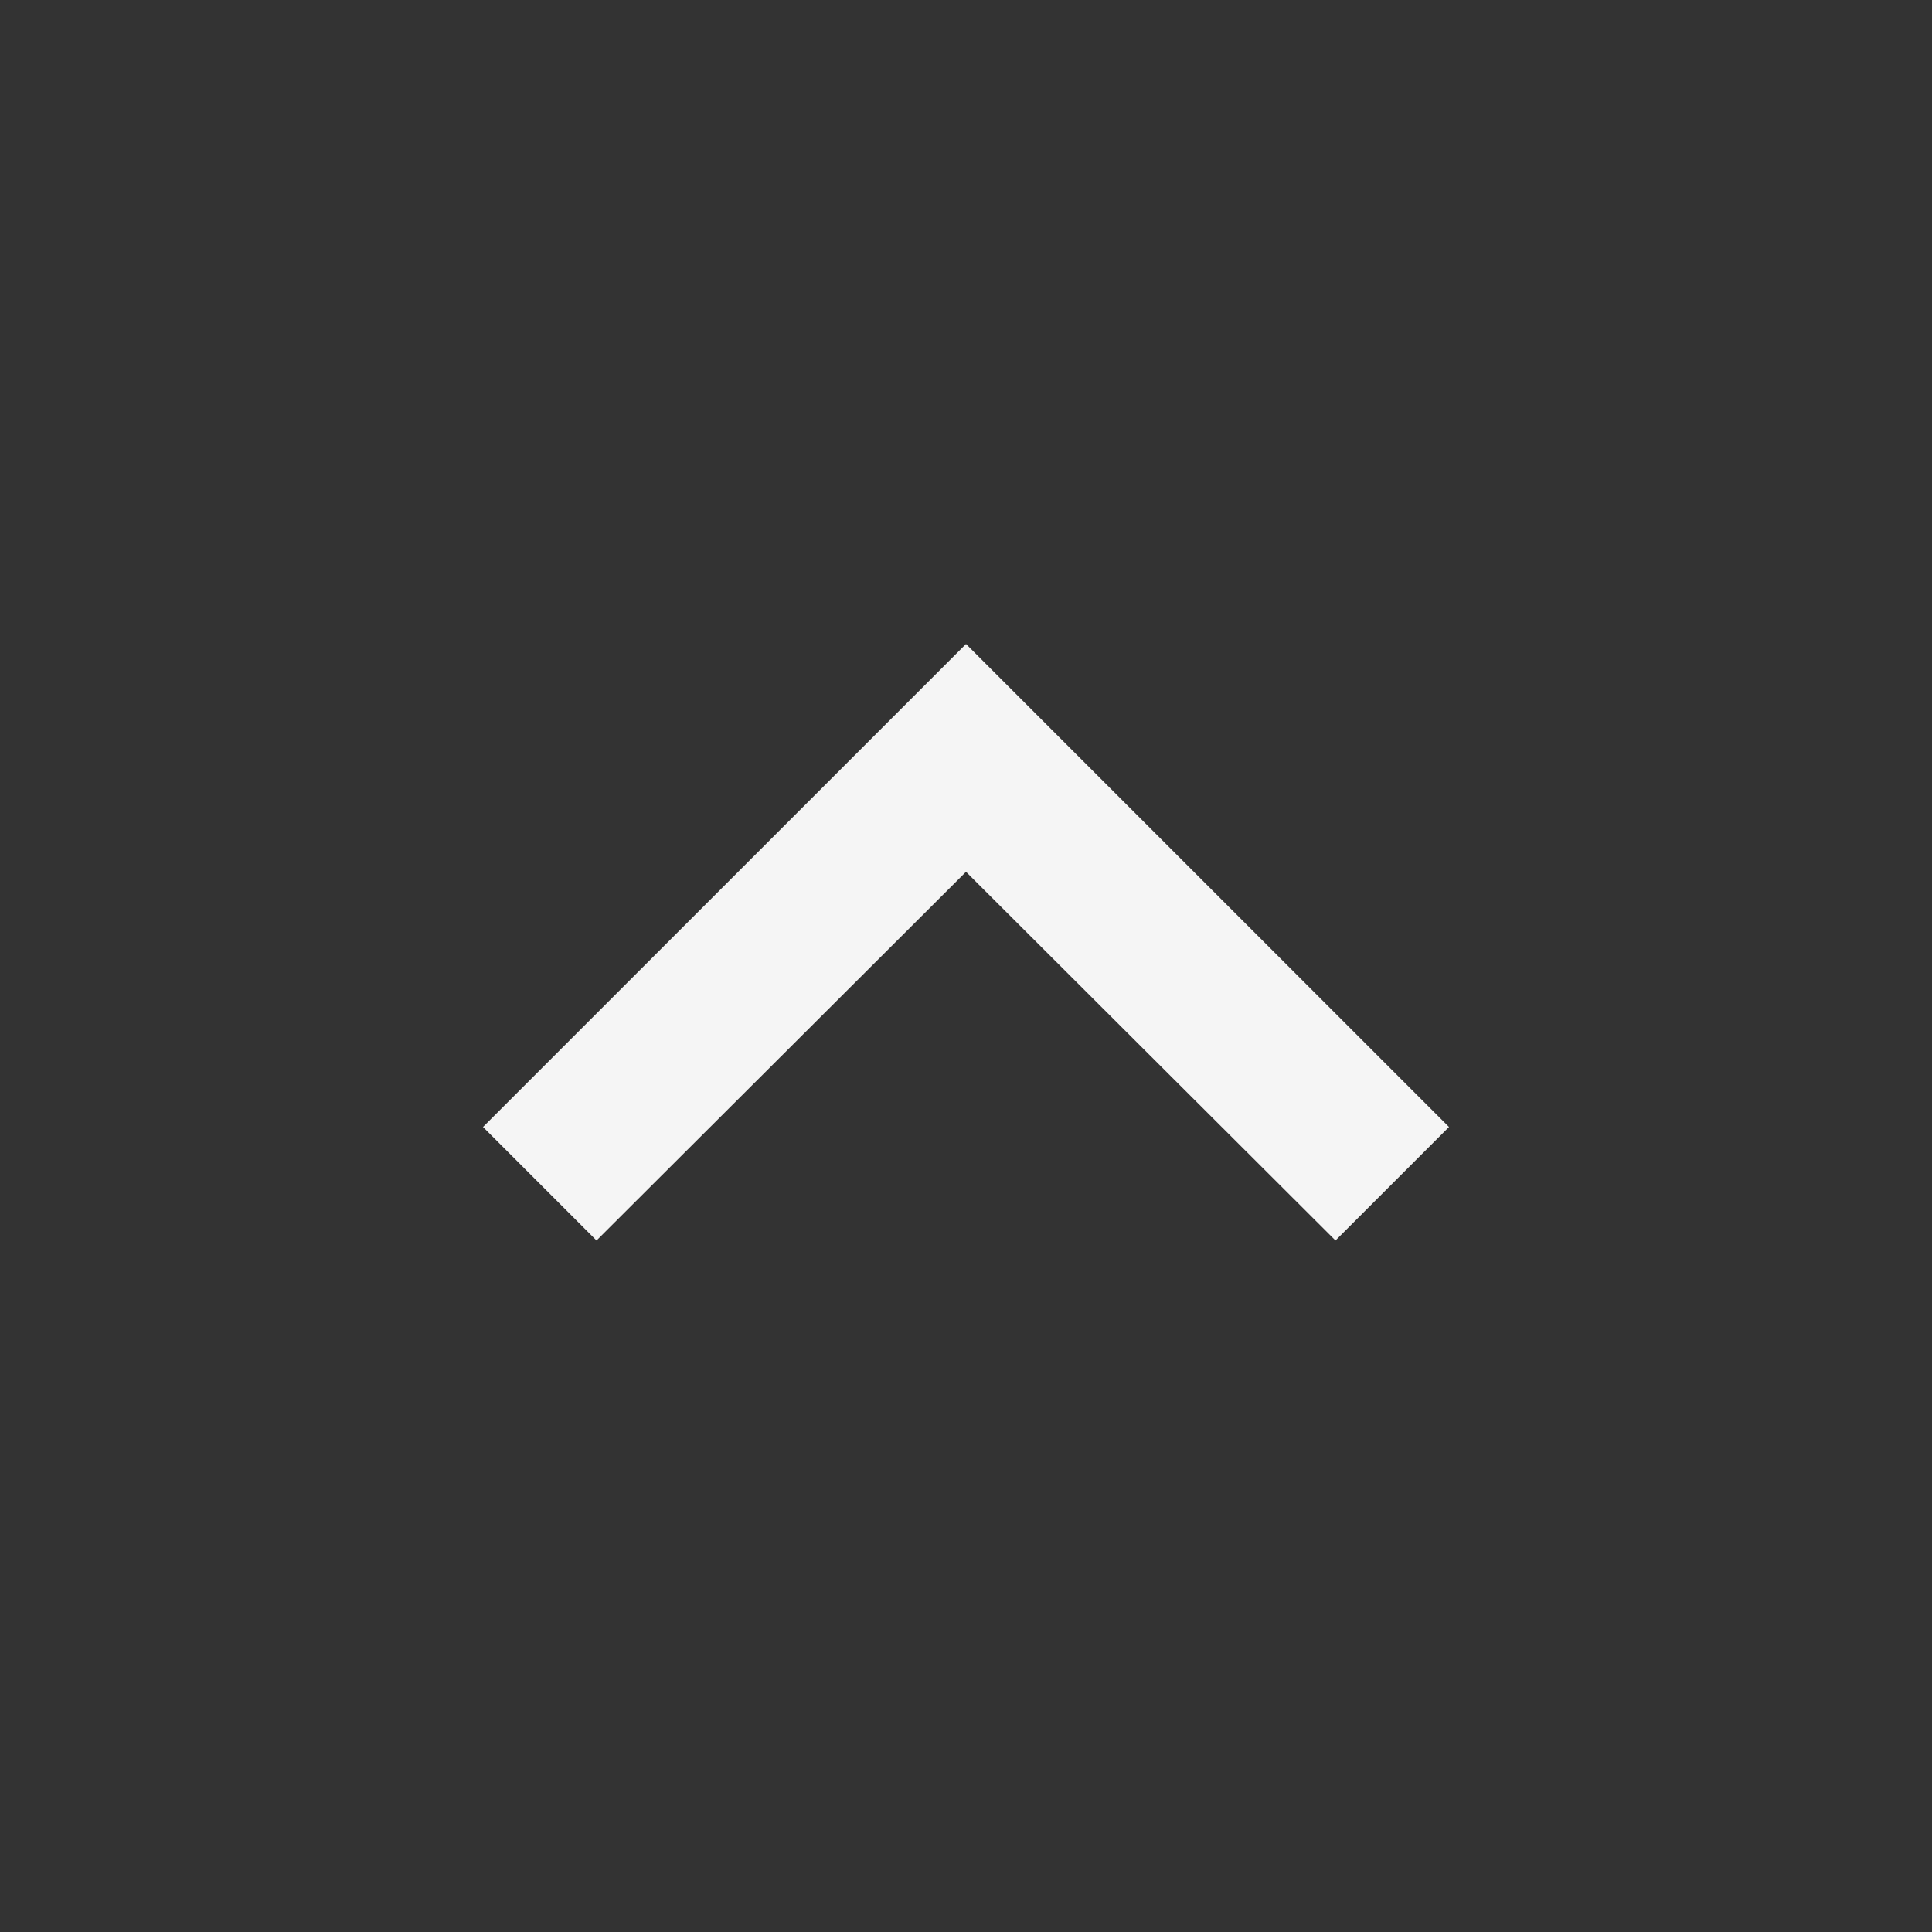 <svg xmlns="http://www.w3.org/2000/svg" height="12" viewBox="0 0 24 24" width="12"><rect x="0" y="0" width="24" height="24" fill="#333333" stroke="none"/><path fill="rgba(255, 255, 255, 0.95)" d="M7.41 15.41L12 10.83l4.59 4.58L18 14l-6-6-6 6z"/><path d="M0 0h24v24H0z" fill="none"/></svg>